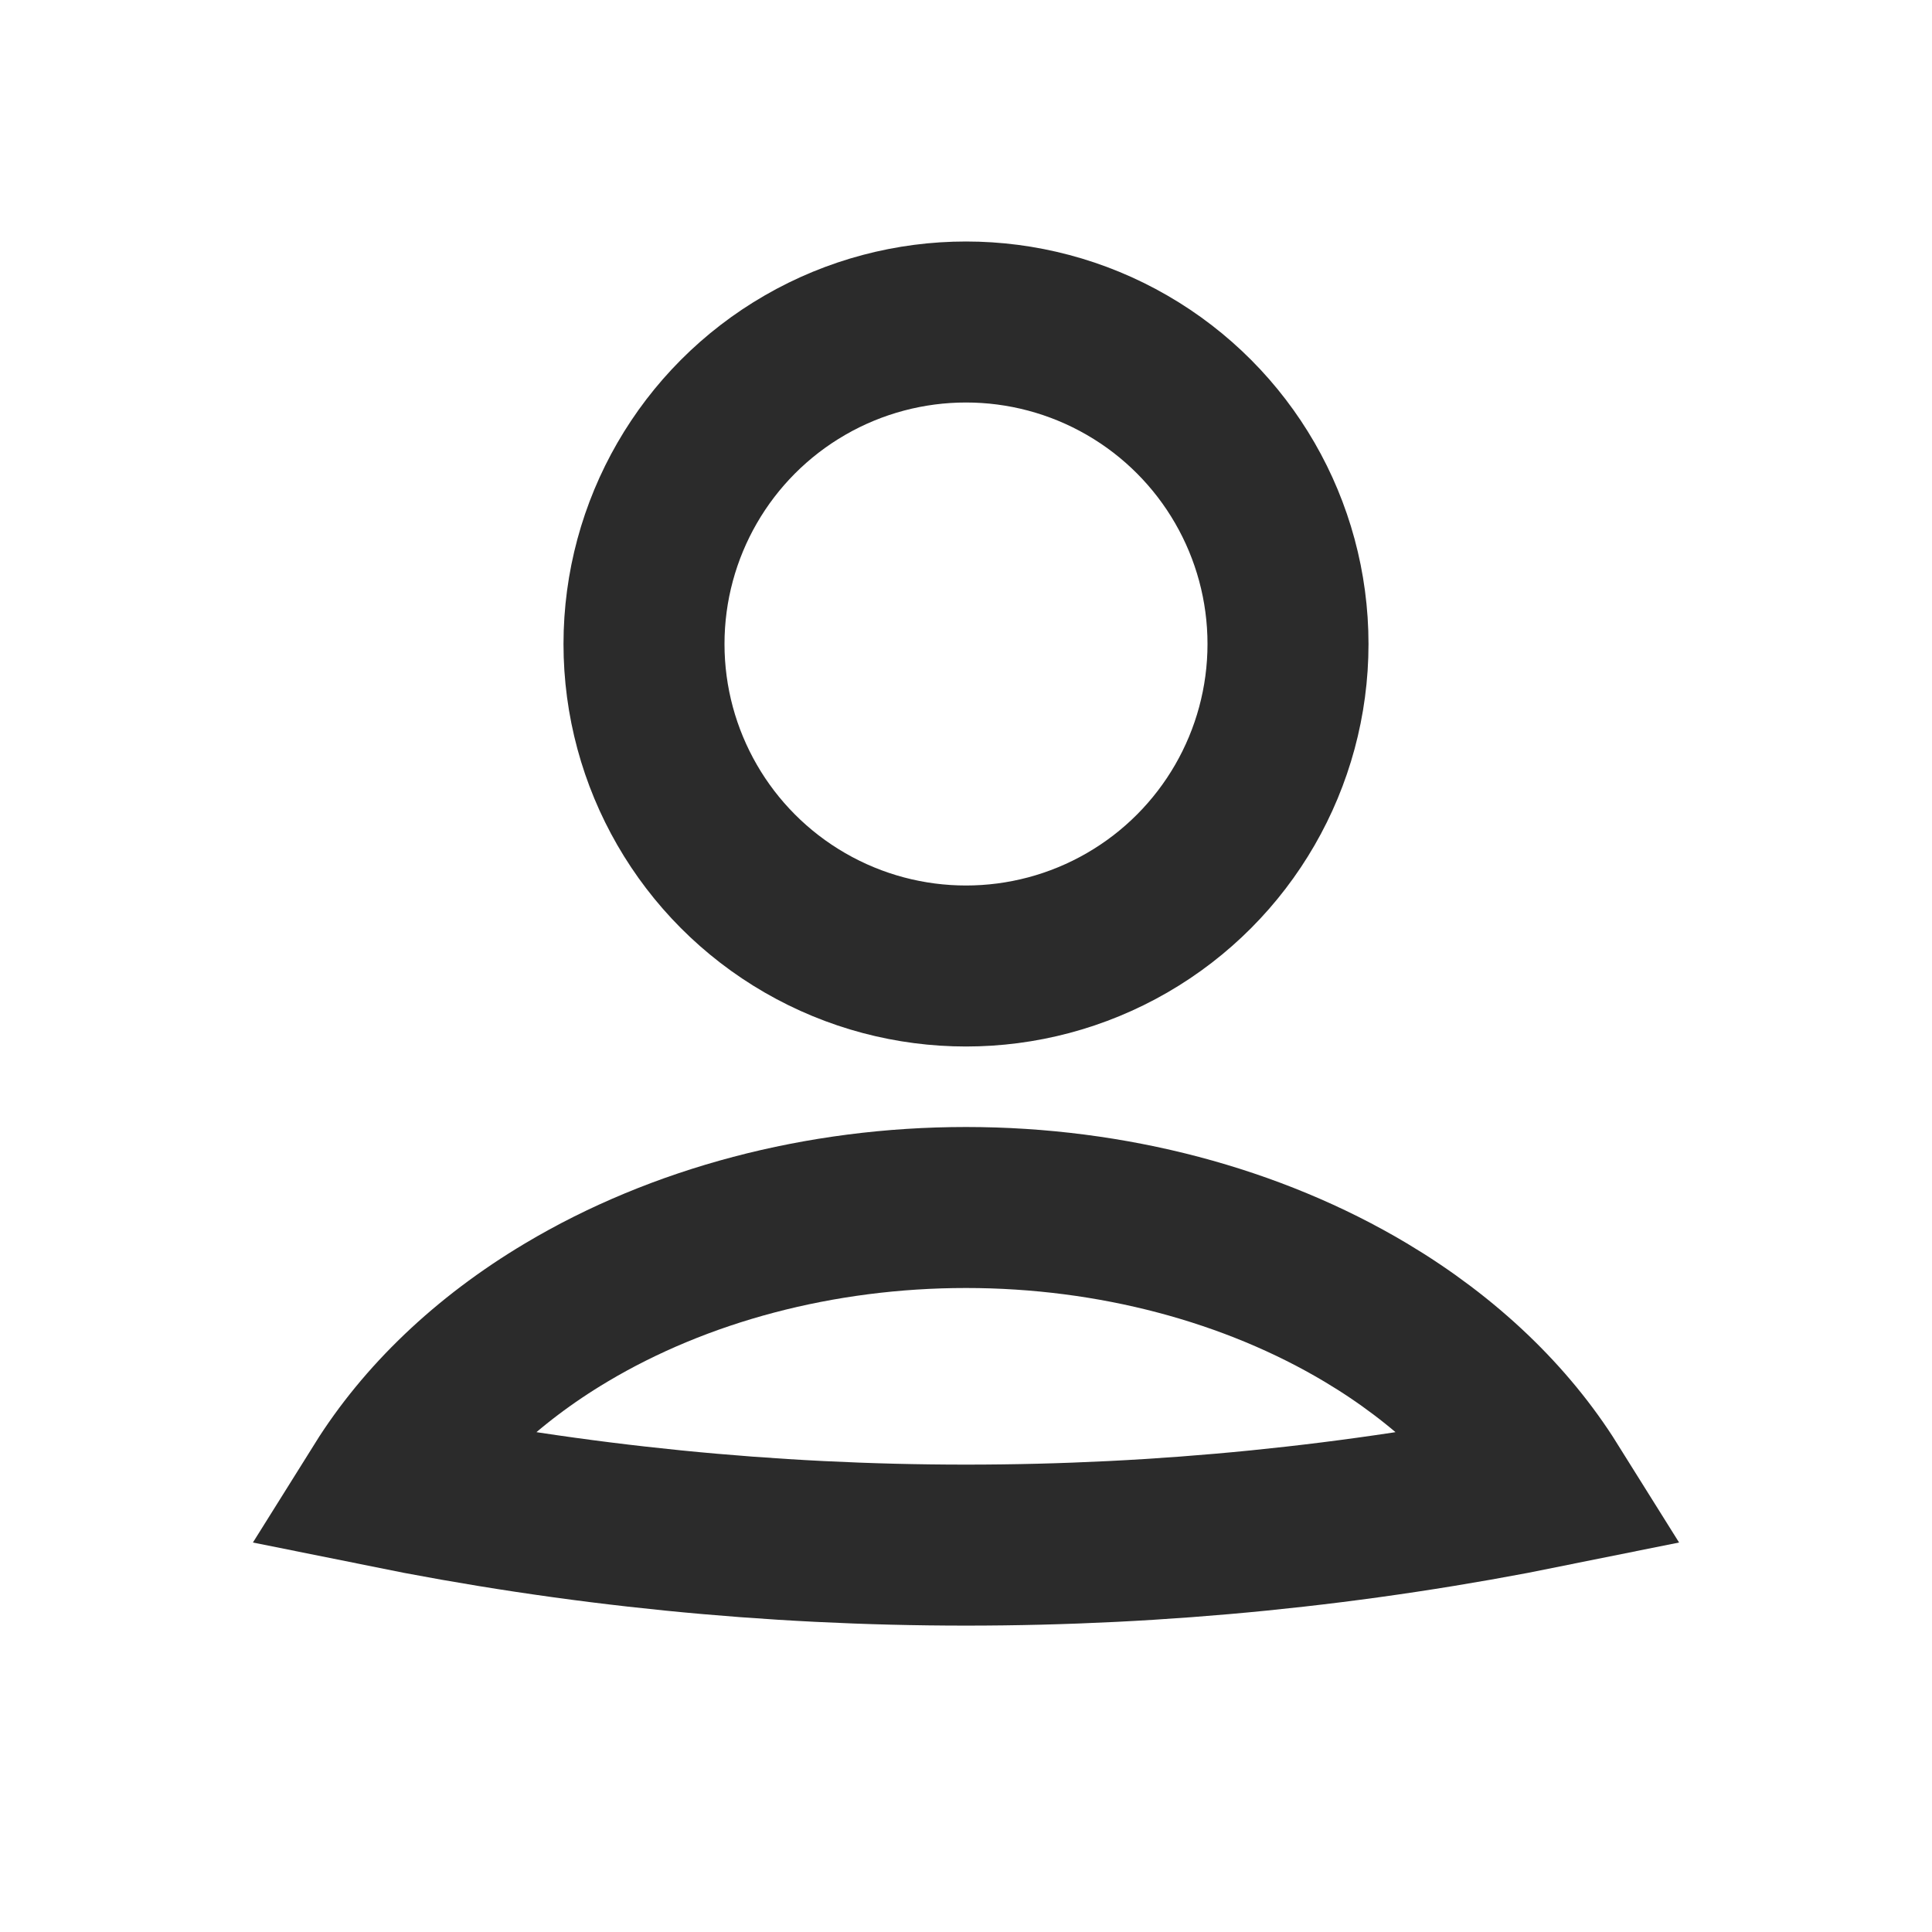 <svg width="24" height="24" viewBox="0 0 24 24" fill="none" xmlns="http://www.w3.org/2000/svg">
<path d="M16.966 16.305C17.96 16.898 18.731 17.646 19.245 18.468C14.464 19.436 9.536 19.436 4.755 18.468C5.269 17.646 6.039 16.898 7.034 16.305C8.438 15.467 10.184 15 12 15C13.816 15 15.562 15.467 16.966 16.305Z" stroke="#2B2B2B" stroke-width="2" stroke-linecap="round"/>
<circle cx="12" cy="8" r="4" stroke="#2B2B2B" stroke-width="2" stroke-linecap="round"/>
</svg>
